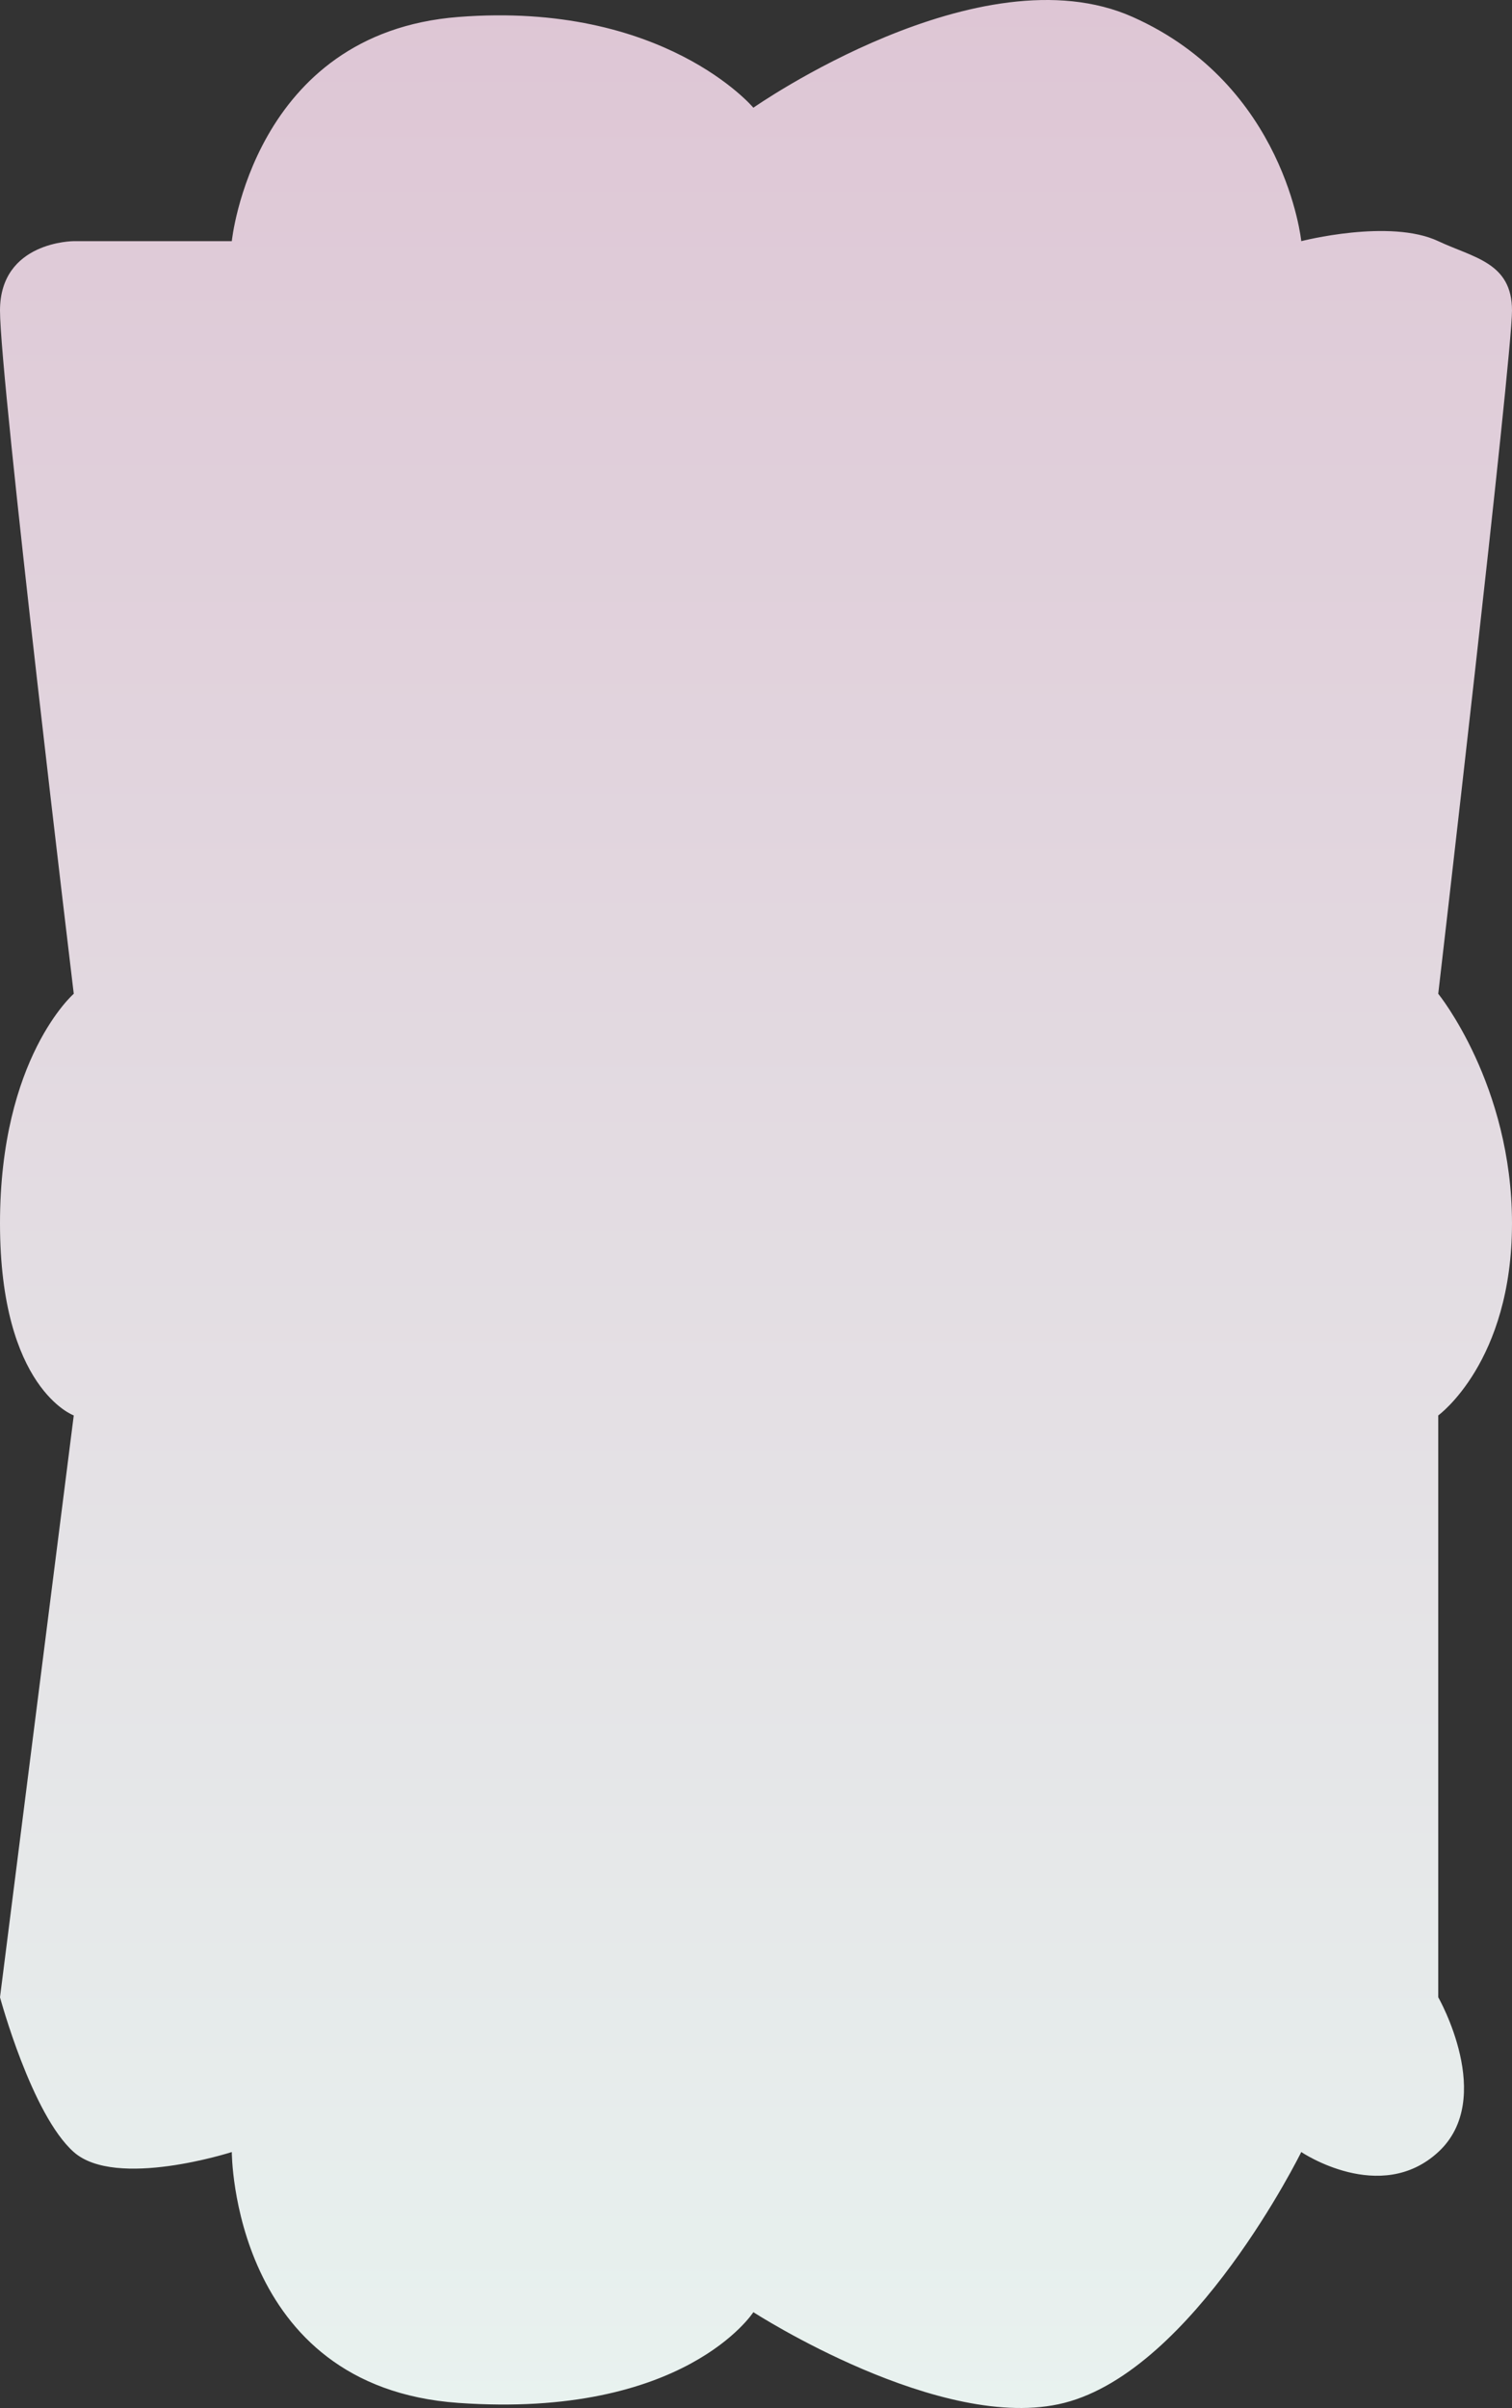 <svg width="375" height="597" viewBox="0 0 375 597" fill="none" xmlns="http://www.w3.org/2000/svg">
<rect x="0" y="0" width="375" height="597" fill="#333333" stroke="none"/>
<path id="Vector 18" d="M113.676 4.208C164.633 0.238 186.847 26.705 186.847 26.705C186.847 26.705 243.03 -12.678 280.923 4.208C318.817 21.095 322.735 59.788 322.735 59.788C322.735 59.788 344.671 54.136 356.707 59.788C365.552 63.941 375 65.081 375 76.992C375 88.902 356.707 246.378 356.707 246.378C356.707 246.378 375 268.875 375 303.281C375 337.688 356.707 350.921 356.707 350.921V495.165C356.707 495.165 371.08 520.308 356.707 533.541C342.335 546.775 322.735 533.541 322.735 533.541C322.735 533.541 296.142 587.557 263.937 595.738C233.548 603.458 186.847 573.241 186.847 573.241C186.847 573.241 169.861 599.708 113.676 595.738C57.491 591.768 57.491 533.541 57.491 533.541C57.491 533.541 28.746 542.805 18.293 533.541C7.84 524.278 0 495.165 0 495.165L18.293 350.921C18.293 350.921 0 344.305 0 303.281C-0 262.258 18.293 246.378 18.293 246.378C18.293 246.378 -0.002 94.195 0 76.992C0.002 59.788 18.293 59.788 18.293 59.788H57.491C57.491 59.788 62.719 8.178 113.676 4.208Z" fill="url(#paint0_linear_435_72)"/>
<defs>
<linearGradient id="paint0_linear_435_72" x1="187.5" y1="0" x2="187.5" y2="597" gradientUnits="userSpaceOnUse">
<stop stop-color="#DEC6D5"/>
<stop offset="1" stop-color="#E8F2EF"/>
</linearGradient>
</defs>
</svg>
